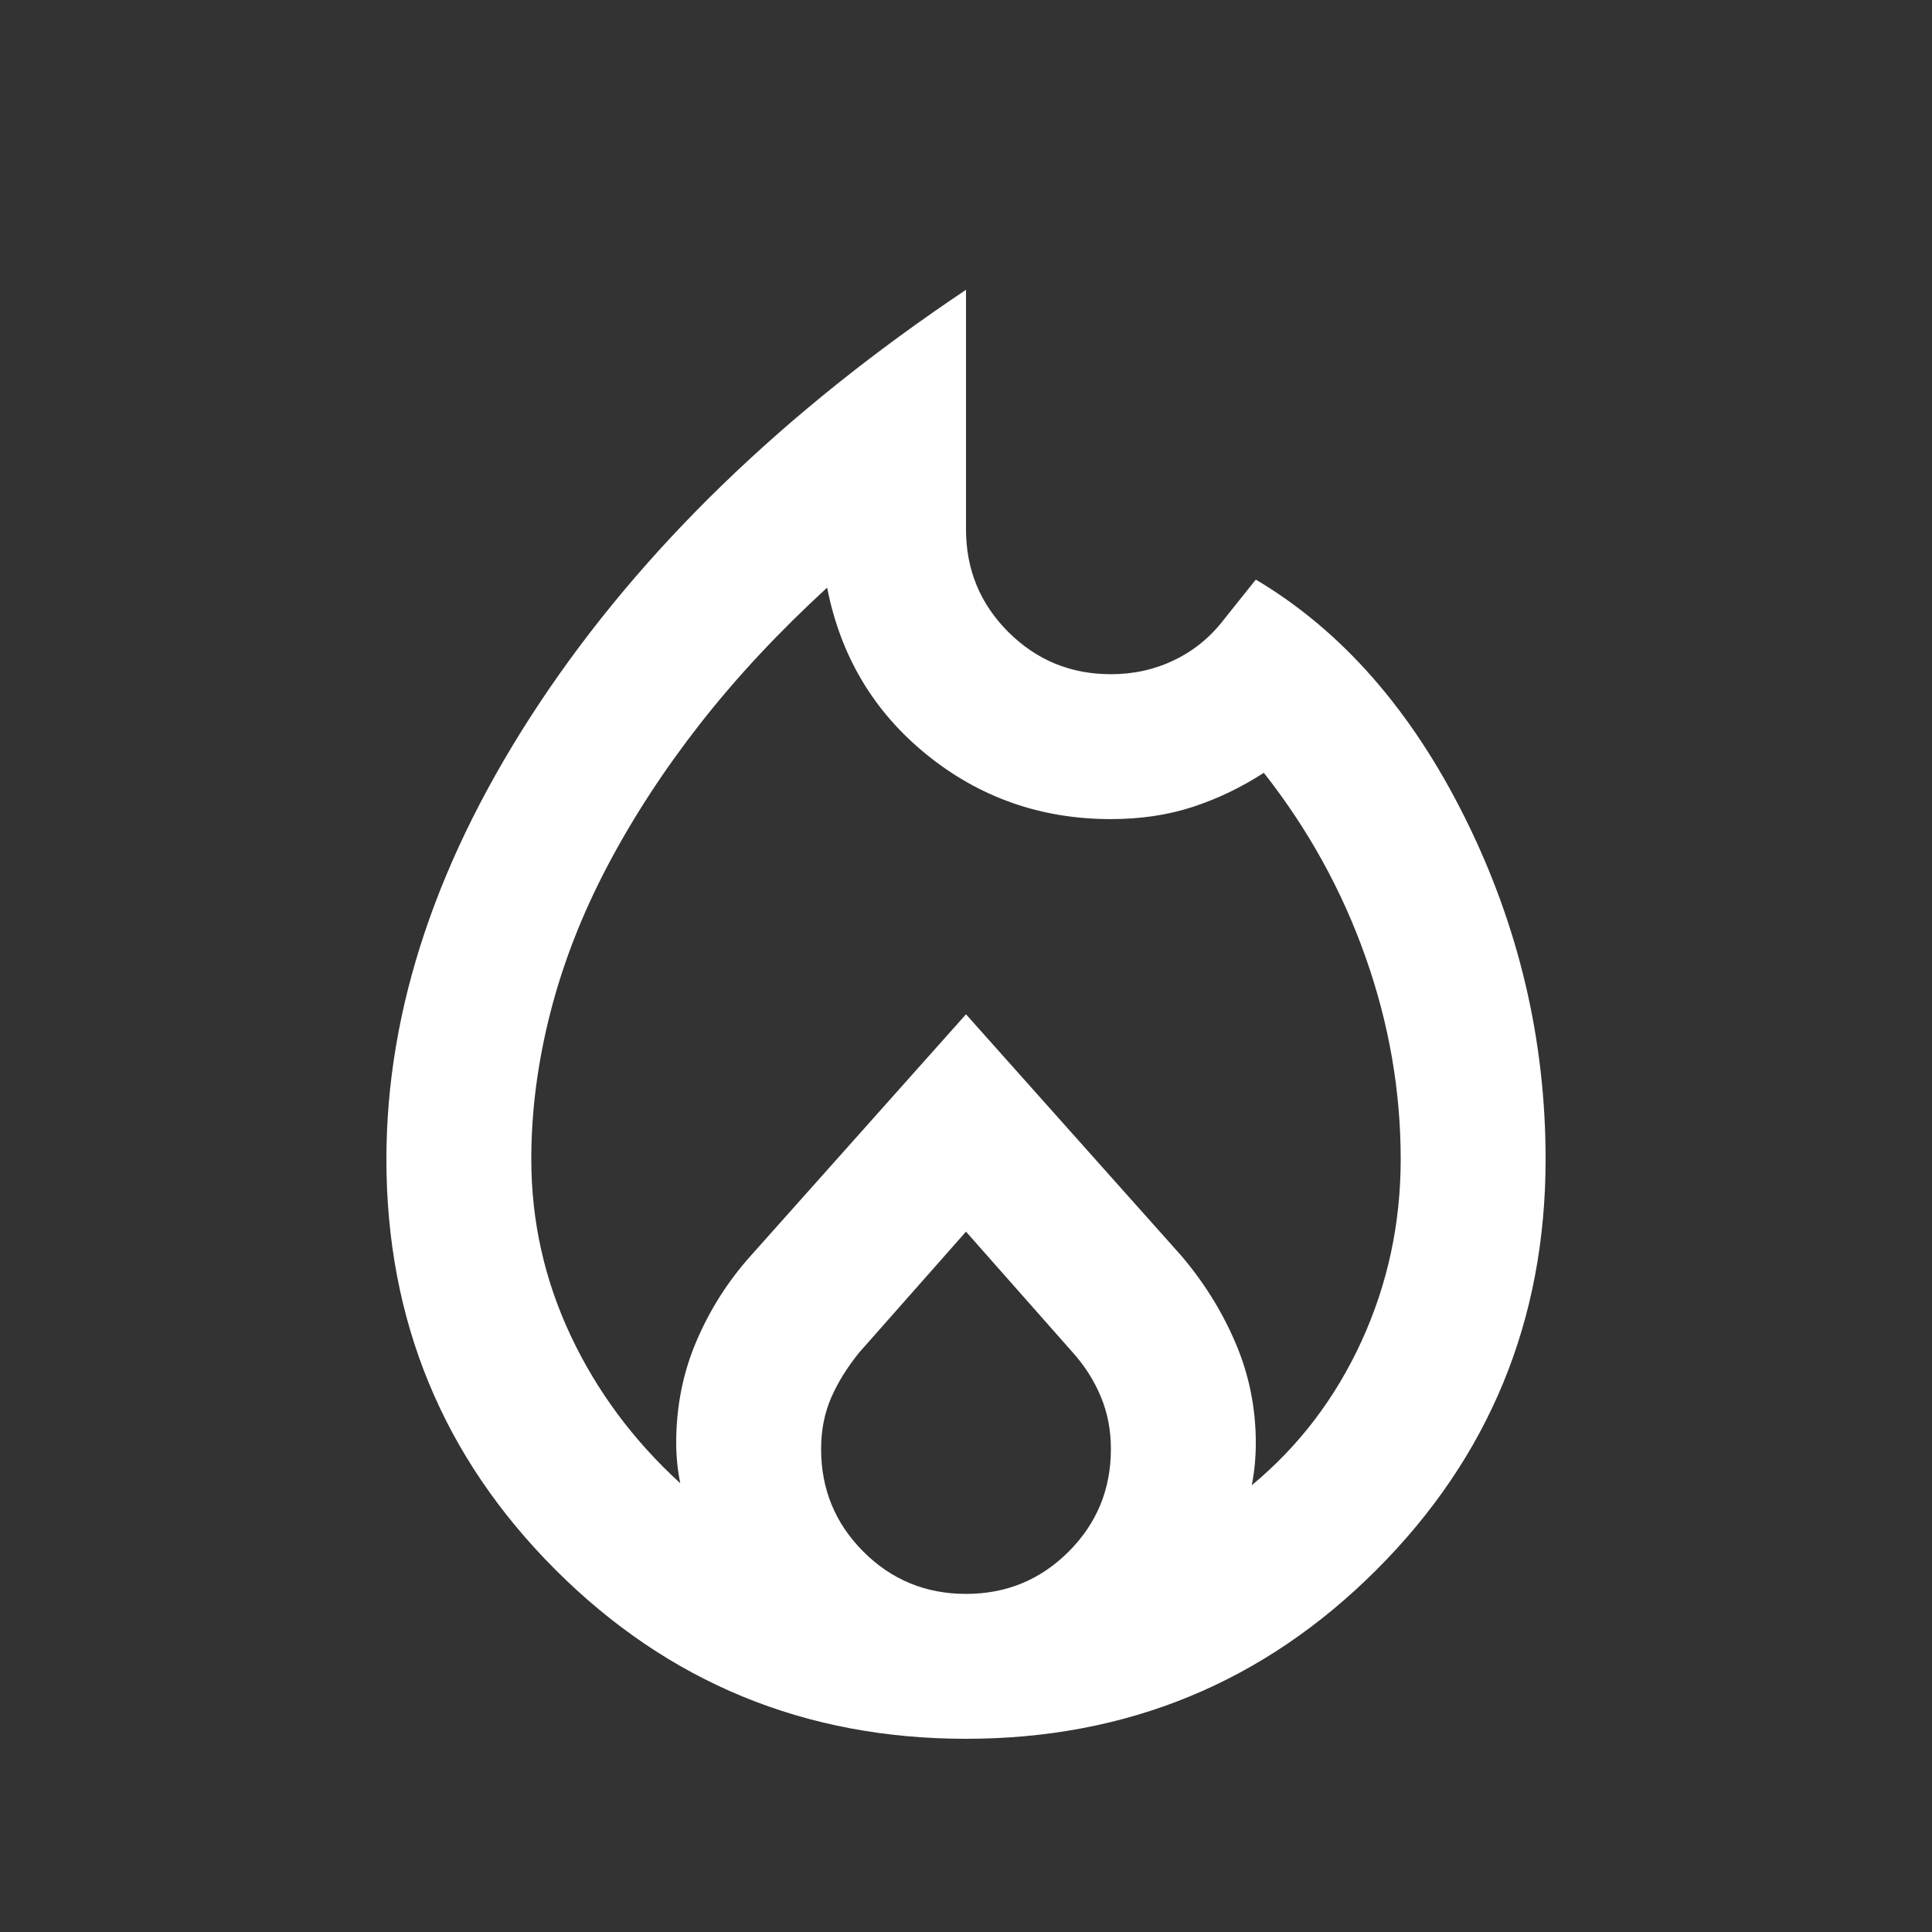 <svg width="32" height="32" viewBox="0 0 32 32" fill="none" xmlns="http://www.w3.org/2000/svg">
<rect x="0" y="0" width="32" height="32" fill="#333333" stroke="none"/>
<mask id="mask0_1153_1197" style="mask-type:alpha" maskUnits="userSpaceOnUse" x="0" y="0" width="32" height="32">
<rect width="32" height="32" fill="#D9D9D9"/>
</mask>
<g mask="url(#mask0_1153_1197)">
<path d="M8.8 19.2C8.8 20.222 9.017 21.195 9.45 22.117C9.883 23.039 10.489 23.856 11.267 24.567C11.245 24.456 11.228 24.345 11.217 24.233C11.206 24.122 11.2 24.011 11.2 23.9C11.2 23.3 11.311 22.739 11.534 22.217C11.756 21.695 12.056 21.222 12.434 20.8L16 16.8L19.567 20.8C19.945 21.244 20.245 21.728 20.467 22.25C20.689 22.772 20.8 23.322 20.8 23.9C20.8 24.011 20.795 24.128 20.784 24.25C20.772 24.372 20.756 24.489 20.733 24.6C21.511 23.956 22.117 23.161 22.55 22.217C22.983 21.272 23.2 20.267 23.2 19.2C23.2 18.067 23.006 16.95 22.617 15.85C22.228 14.75 21.667 13.733 20.933 12.8C20.556 13.044 20.161 13.233 19.75 13.367C19.339 13.5 18.889 13.567 18.4 13.567C17.245 13.567 16.228 13.211 15.35 12.5C14.472 11.789 13.922 10.867 13.7 9.733C12.9 10.467 12.2 11.217 11.6 11.983C11 12.75 10.489 13.533 10.067 14.333C9.645 15.133 9.328 15.944 9.117 16.767C8.906 17.589 8.8 18.4 8.8 19.2ZM16 20.4L14.233 22.4C14.034 22.645 13.878 22.895 13.767 23.15C13.656 23.406 13.6 23.689 13.6 24C13.6 24.667 13.834 25.233 14.3 25.7C14.767 26.167 15.334 26.4 16 26.4C16.667 26.4 17.233 26.167 17.7 25.7C18.167 25.233 18.4 24.667 18.4 24C18.4 23.689 18.345 23.4 18.233 23.133C18.122 22.867 17.967 22.622 17.767 22.4L16 20.4ZM16 4.8V8.767C16 9.433 16.233 10 16.7 10.467C17.167 10.933 17.733 11.167 18.4 11.167C18.778 11.167 19.128 11.089 19.45 10.933C19.772 10.778 20.045 10.556 20.267 10.267L20.8 9.6C22.222 10.444 23.378 11.761 24.267 13.55C25.156 15.339 25.6 17.222 25.6 19.2C25.6 21.867 24.667 24.133 22.8 26C20.933 27.867 18.667 28.8 16 28.8C13.334 28.8 11.067 27.867 9.2 26C7.333 24.133 6.4 21.867 6.4 19.2C6.4 16.711 7.245 14.194 8.933 11.65C10.622 9.106 12.978 6.822 16 4.8Z" fill="white"/>
</g>
</svg>

